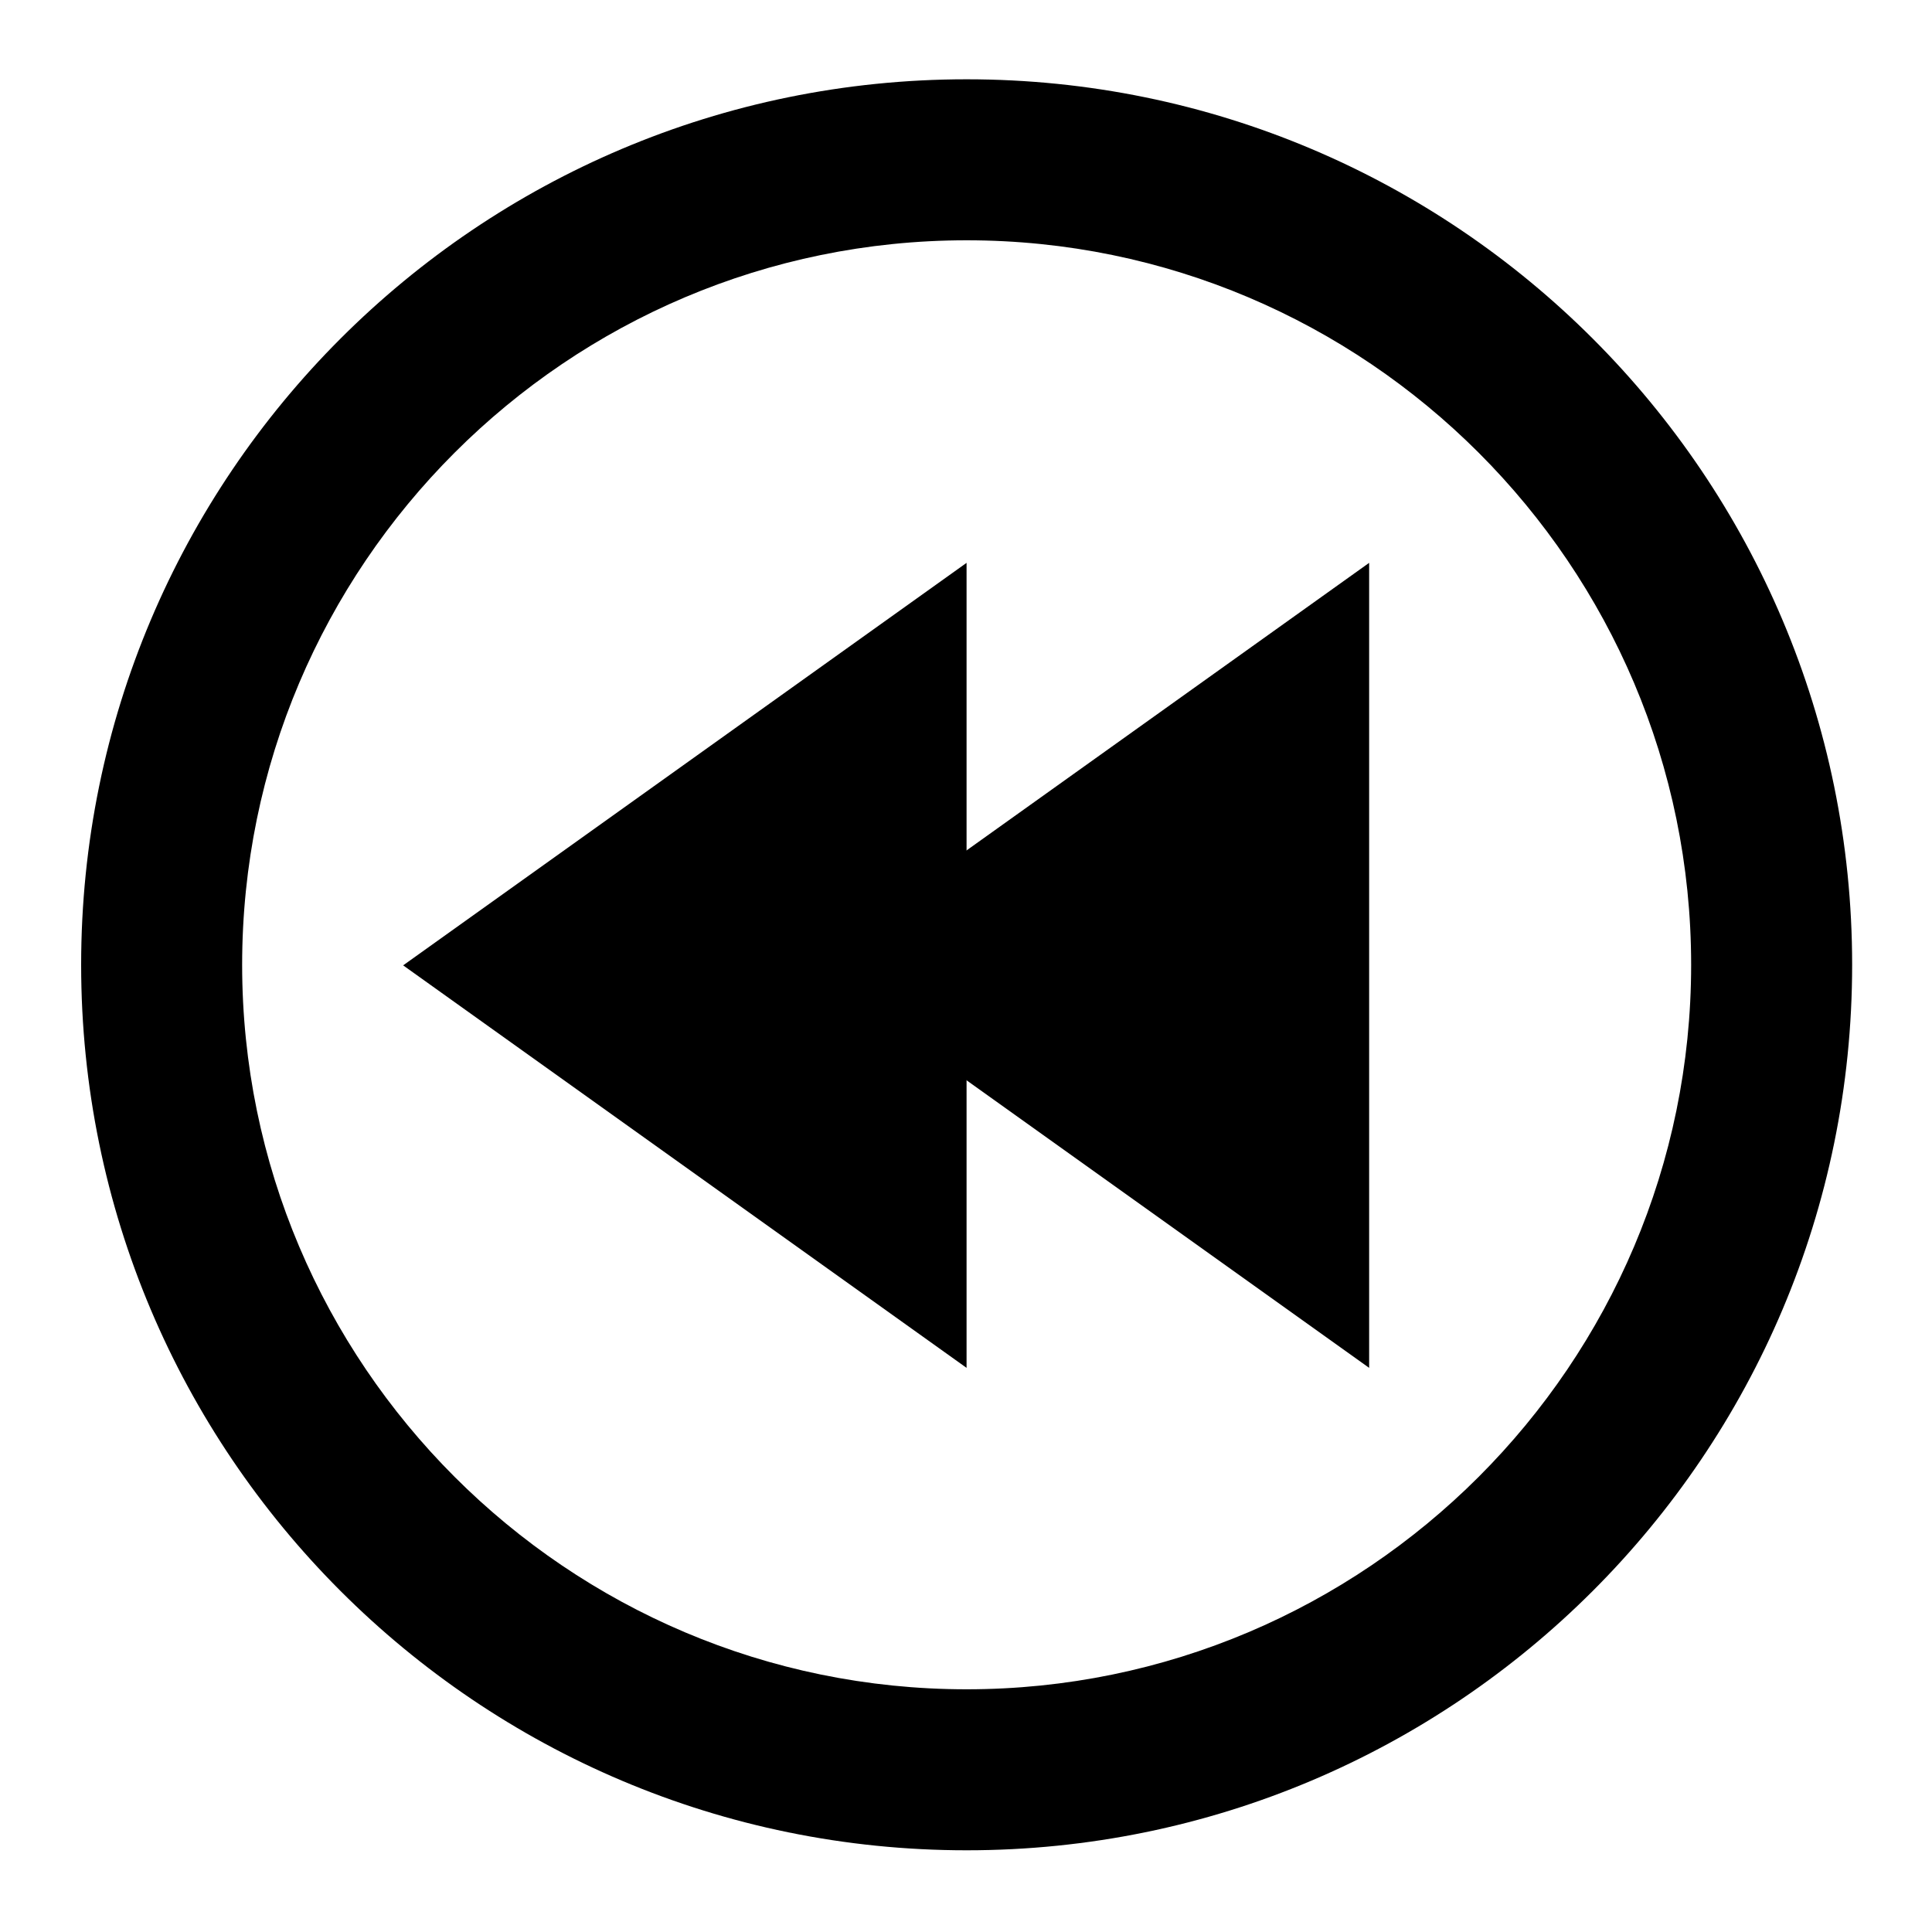 <?xml version="1.0" encoding="UTF-8"?>
<svg width="24px" height="24px" viewBox="0 0 24 24" version="1.1" xmlns="http://www.w3.org/2000/svg" xmlns:xlink="http://www.w3.org/1999/xlink">
    <!-- Generator: sketchtool 44.1 (41455) - http://www.bohemiancoding.com/sketch -->
    <title>circle-2-backward</title>
    <desc>Created with sketchtool.</desc>
    <defs></defs>
    <g id="Page-1" stroke="none" stroke-width="1" fill="none" fill-rule="evenodd">
        <g id="circle-2-backward" fill="#000000">
            <g id="Play-Back---circle---filled" transform="translate(1, 0)">
                <path d="M11.008,2.985 C15.97,2.985 20.008,7.022 20.008,11.985 C20.008,16.947 15.97,20.985 11.008,20.985 C6.045,20.985 2.008,16.947 2.008,11.985 C2.008,7.022 6.045,2.985 11.008,2.985 M11.008,0.985 C4.932,0.985 0.008,5.91 0.008,11.985 C0.008,18.06 4.932,22.985 11.008,22.985 C17.083,22.985 22.008,18.06 22.008,11.985 C22.008,5.91 17.083,0.985 11.008,0.985" id="Fill-2"></path>
                <polyline id="Fill-3" points="5.728 11.992 10.007 8.935 10.007 15.049 5.728 11.992"></polyline>
                <path d="M9.007,10.879 L9.007,13.106 L7.448,11.992 L9.007,10.879 M11.007,6.992 L4.008,11.992 L11.007,16.992 L11.007,6.992" id="Fill-4"></path>
                <polyline id="Fill-5" points="10.728 11.993 15.007 8.936 15.007 15.049 10.728 11.993"></polyline>
                <path d="M14.008,10.879 L14.008,13.106 L12.449,11.992 L14.008,10.879 M16.008,6.992 L9.008,11.992 L16.008,16.992 L16.008,6.992" id="Fill-6"></path>
            </g>
        </g>
    </g>
</svg>